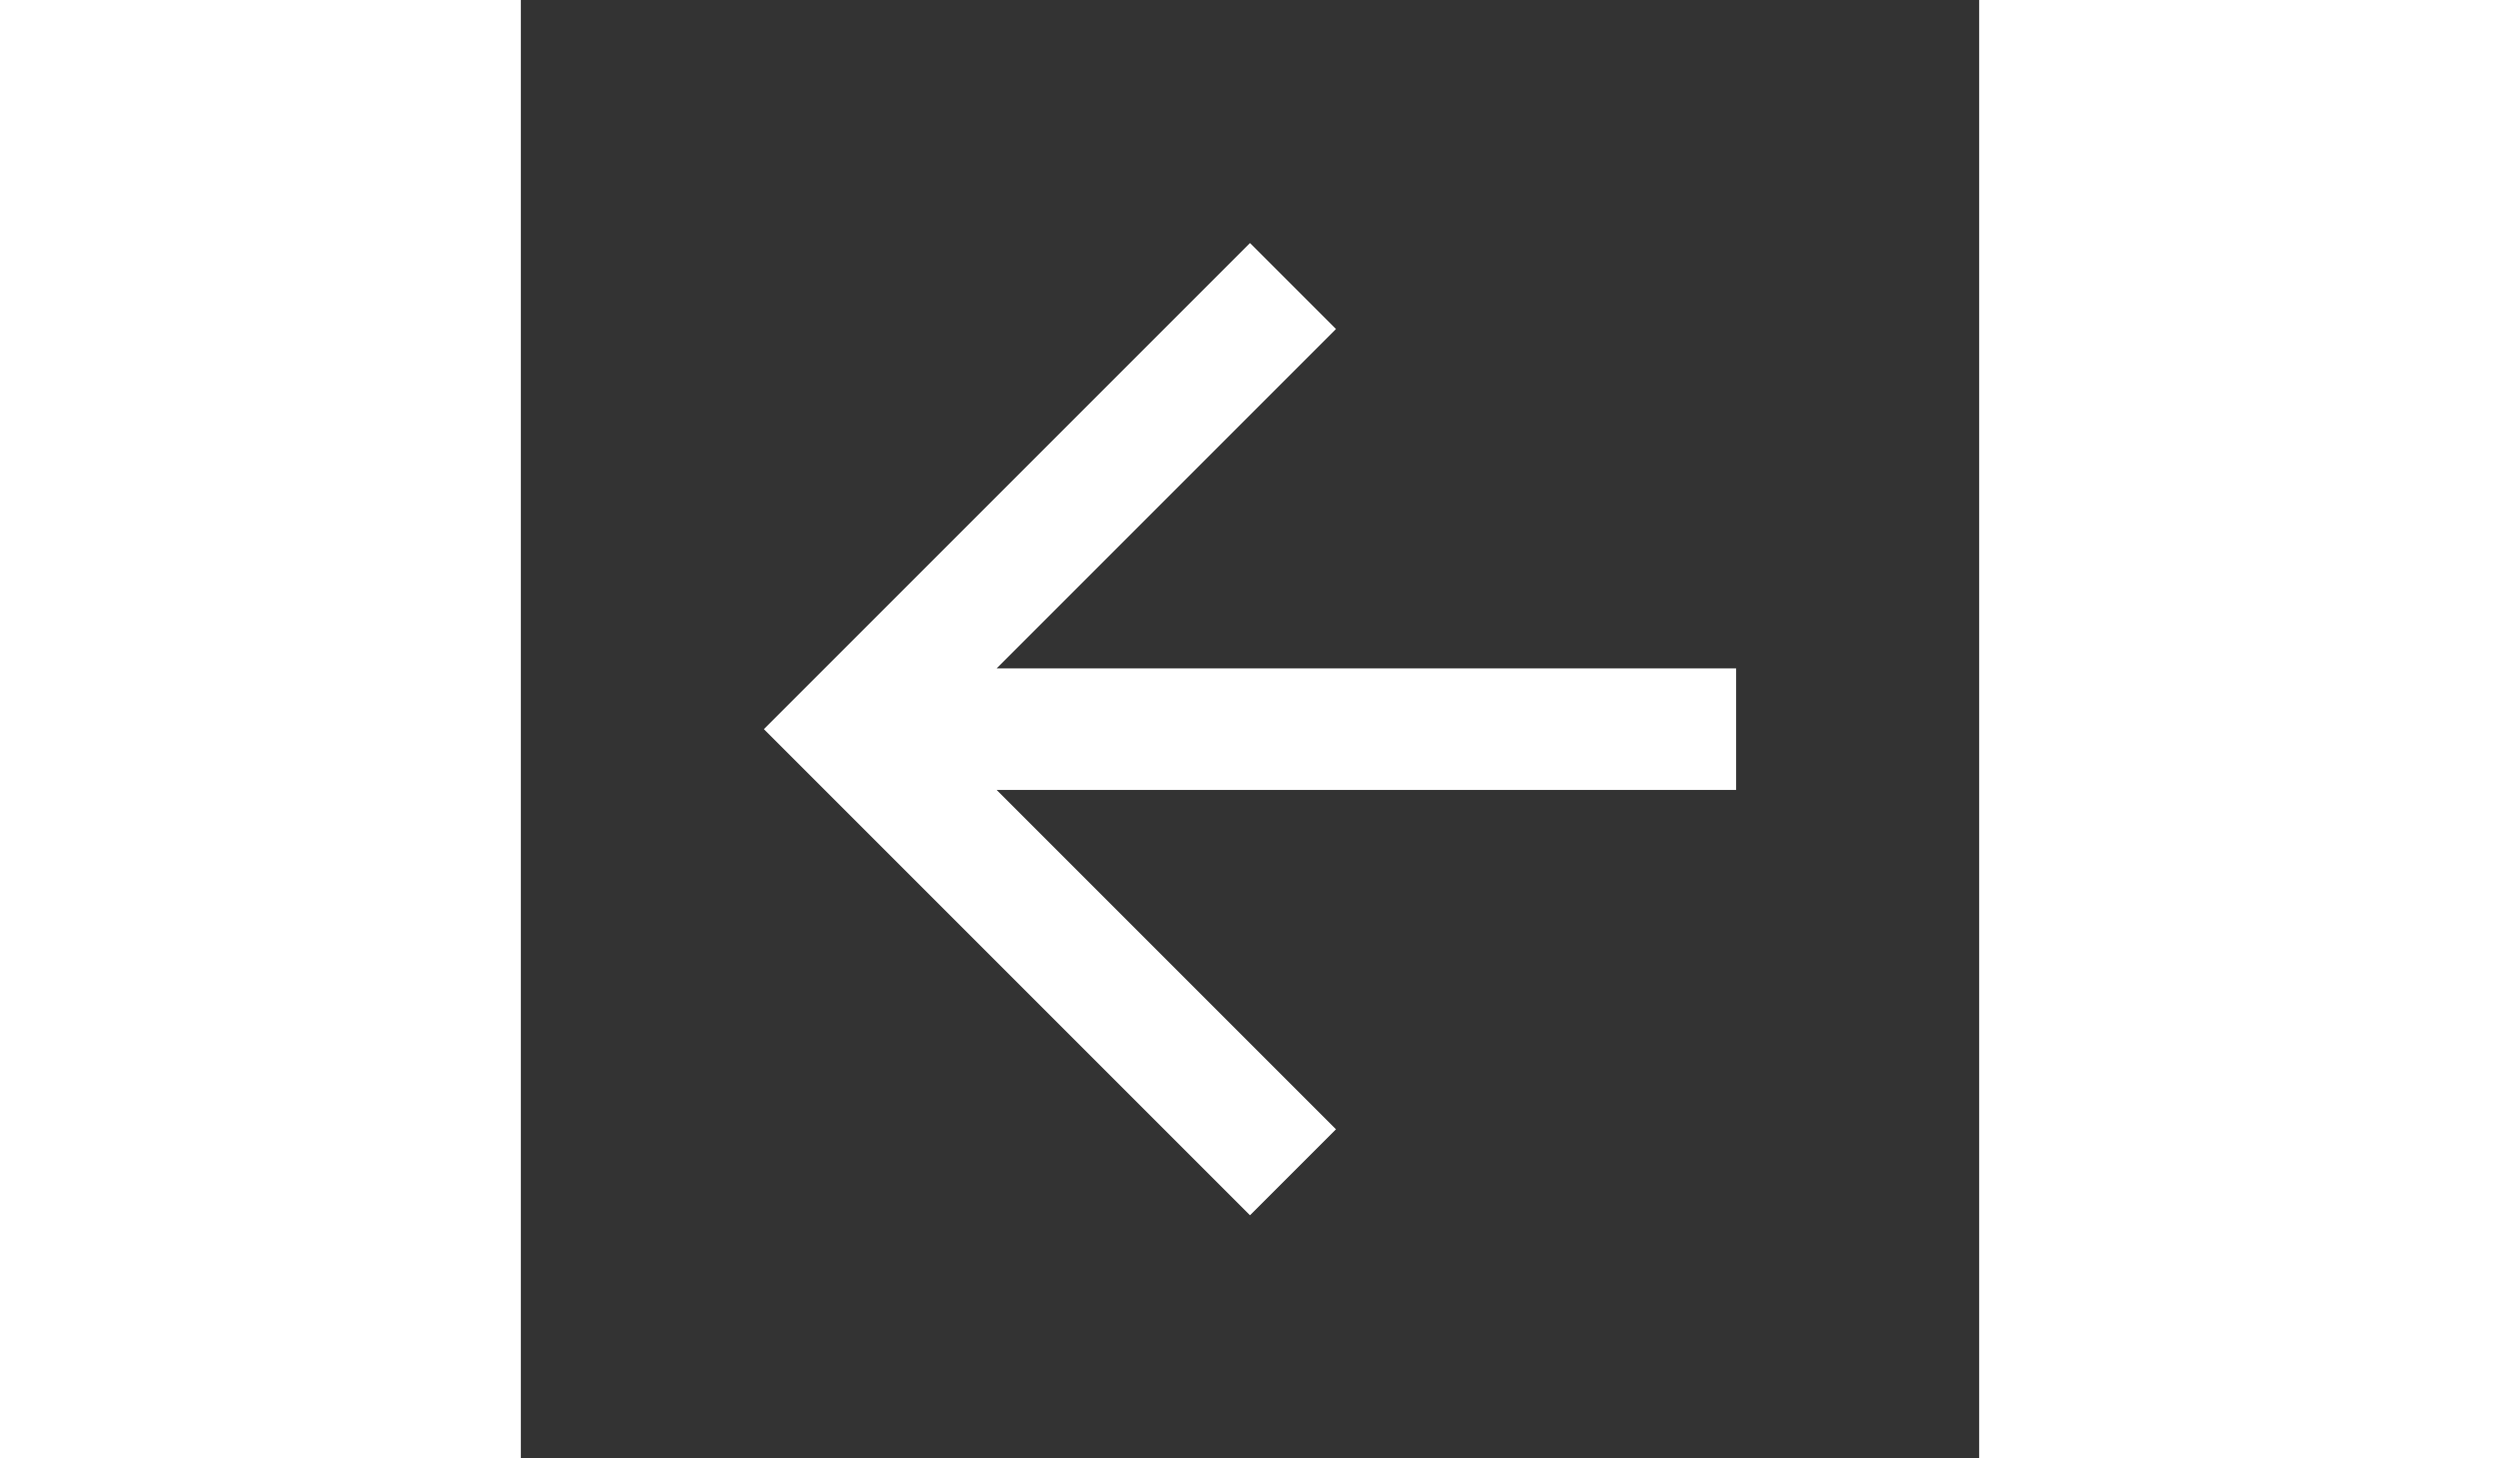 <?xml version="1.0" ?><svg height="28" viewBox="0 0 48 48" width="48" xmlns="http://www.w3.org/2000/svg"><rect x="0" y="0" width="48" height="48" fill="#333333" stroke="none"/><path d="M0 0h48v48h-48z" fill="none"/><path d="M40 22h-24.34l11.17-11.17-2.83-2.83-16 16 16 16 2.83-2.83-11.17-11.17h24.34v-4z" fill="#FFFFFF"/></svg>